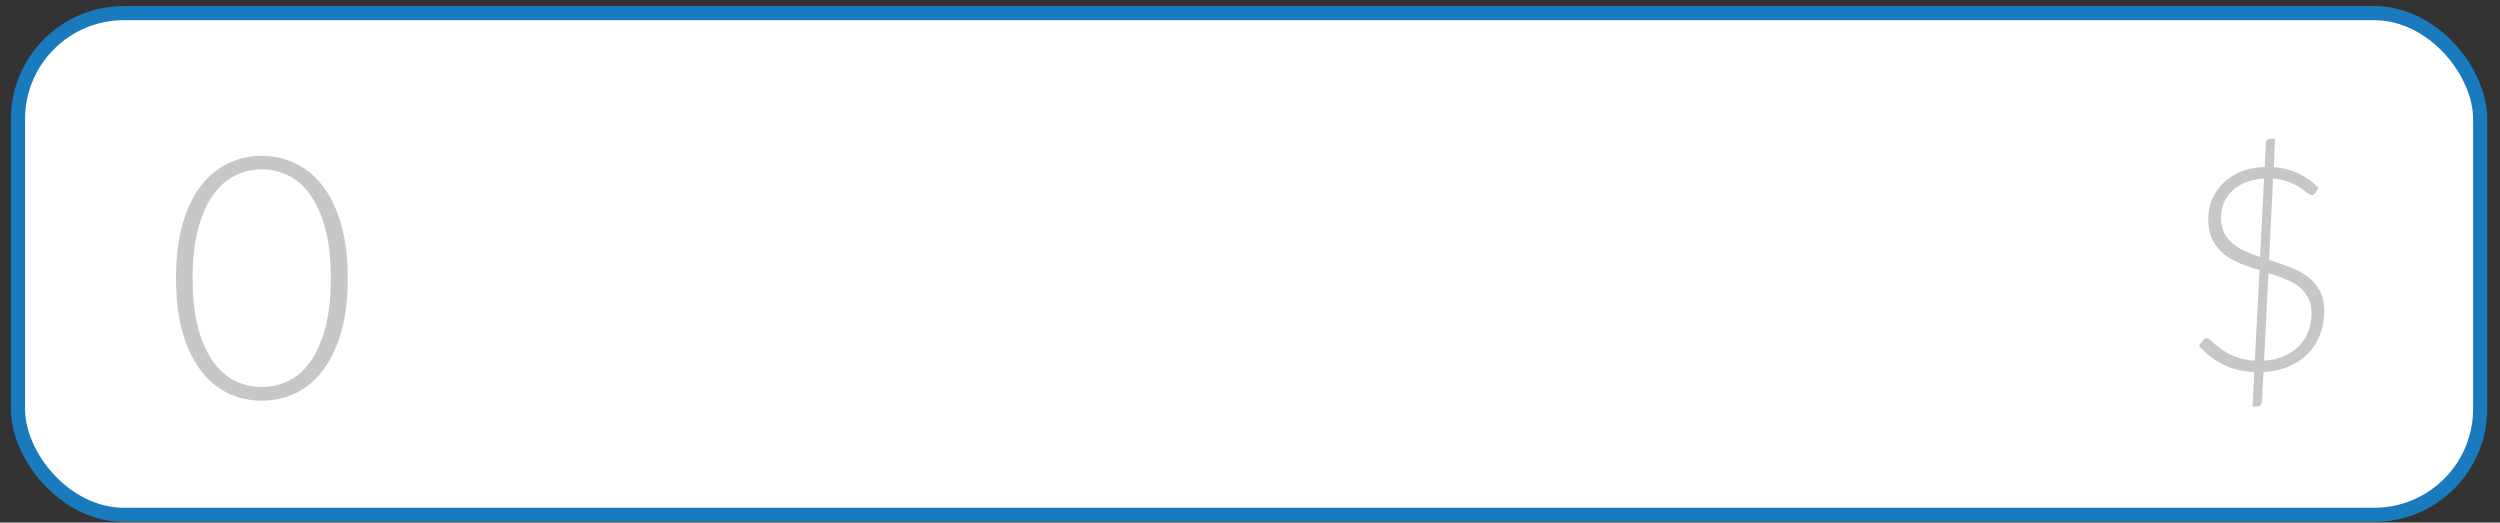<svg width="177" height="37" viewBox="0 0 177 37" fill="none" xmlns="http://www.w3.org/2000/svg">
<rect x="0" y="0" width="177" height="37" fill="#333333" stroke="none"/>
<rect x="1.273" y="0.929" width="174.323" height="35.52" rx="7.5" fill="white" stroke="#197BBD"/>
<path d="M160.295 25.536C160.831 25.502 161.307 25.395 161.723 25.214C162.138 25.026 162.49 24.785 162.779 24.49C163.067 24.188 163.285 23.843 163.432 23.454C163.58 23.058 163.654 22.636 163.654 22.187C163.654 21.744 163.57 21.369 163.402 21.061C163.235 20.752 163.01 20.491 162.728 20.276C162.447 20.062 162.122 19.884 161.753 19.743C161.391 19.596 161.009 19.459 160.607 19.331L160.295 25.536ZM160.295 12.644C159.785 12.671 159.34 12.765 158.957 12.925C158.582 13.08 158.267 13.284 158.012 13.539C157.757 13.787 157.566 14.072 157.439 14.394C157.312 14.715 157.248 15.054 157.248 15.409C157.248 15.825 157.322 16.18 157.469 16.475C157.617 16.77 157.818 17.025 158.073 17.239C158.327 17.447 158.619 17.628 158.947 17.782C159.283 17.93 159.638 18.067 160.013 18.195L160.295 12.644ZM160.647 18.396C161.123 18.55 161.595 18.714 162.065 18.889C162.534 19.056 162.953 19.274 163.322 19.542C163.69 19.81 163.989 20.142 164.217 20.538C164.445 20.933 164.559 21.433 164.559 22.036C164.559 22.613 164.461 23.156 164.267 23.665C164.079 24.175 163.801 24.624 163.432 25.013C163.064 25.395 162.611 25.703 162.075 25.938C161.545 26.172 160.938 26.307 160.255 26.34L160.144 28.462C160.137 28.549 160.107 28.623 160.054 28.683C160.007 28.743 159.936 28.774 159.842 28.774H159.48L159.601 26.34C158.743 26.3 157.995 26.116 157.359 25.787C156.728 25.459 156.172 25.026 155.689 24.49L155.961 24.098C156.041 23.997 156.135 23.947 156.242 23.947C156.303 23.947 156.376 23.984 156.464 24.057C156.551 24.131 156.658 24.225 156.785 24.339C156.913 24.446 157.064 24.567 157.238 24.701C157.412 24.828 157.613 24.952 157.841 25.073C158.076 25.187 158.341 25.288 158.636 25.375C158.931 25.462 159.266 25.515 159.641 25.536L159.973 19.13C159.517 18.989 159.071 18.835 158.636 18.667C158.2 18.493 157.811 18.272 157.469 18.004C157.134 17.729 156.862 17.394 156.655 16.998C156.447 16.596 156.343 16.093 156.343 15.49C156.343 15.021 156.43 14.571 156.604 14.142C156.785 13.707 157.043 13.321 157.379 12.986C157.721 12.644 158.14 12.369 158.636 12.161C159.132 11.953 159.702 11.839 160.345 11.819L160.426 10.14C160.426 10.046 160.452 9.969 160.506 9.909C160.56 9.848 160.63 9.818 160.717 9.818H161.079L160.979 11.839C161.656 11.886 162.249 12.037 162.759 12.292C163.268 12.54 163.734 12.875 164.156 13.298L163.935 13.639C163.868 13.753 163.778 13.81 163.664 13.81C163.583 13.81 163.476 13.757 163.342 13.649C163.214 13.536 163.043 13.412 162.829 13.277C162.621 13.137 162.363 13.006 162.055 12.885C161.746 12.758 161.374 12.678 160.938 12.644L160.647 18.396Z" fill="#C7C7C7"/>
<path d="M24.62 19.701C24.62 21.187 24.46 22.474 24.141 23.561C23.821 24.648 23.385 25.548 22.834 26.259C22.282 26.97 21.635 27.502 20.892 27.854C20.156 28.197 19.369 28.369 18.53 28.369C17.691 28.369 16.903 28.197 16.168 27.854C15.432 27.502 14.789 26.97 14.238 26.259C13.686 25.548 13.25 24.648 12.931 23.561C12.619 22.474 12.463 21.187 12.463 19.701C12.463 18.214 12.619 16.927 12.931 15.84C13.25 14.753 13.686 13.854 14.238 13.143C14.789 12.431 15.432 11.904 16.168 11.56C16.903 11.208 17.691 11.032 18.53 11.032C19.369 11.032 20.156 11.208 20.892 11.56C21.635 11.904 22.282 12.431 22.834 13.143C23.385 13.854 23.821 14.753 24.141 15.84C24.46 16.927 24.62 18.214 24.62 19.701ZM23.421 19.701C23.421 18.326 23.29 17.151 23.026 16.176C22.762 15.201 22.406 14.405 21.959 13.79C21.519 13.166 21 12.711 20.4 12.423C19.809 12.135 19.185 11.992 18.53 11.992C17.874 11.992 17.251 12.135 16.659 12.423C16.068 12.711 15.548 13.166 15.101 13.79C14.653 14.405 14.297 15.201 14.034 16.176C13.77 17.151 13.638 18.326 13.638 19.701C13.638 21.084 13.77 22.262 14.034 23.238C14.297 24.205 14.653 25 15.101 25.623C15.548 26.239 16.068 26.691 16.659 26.978C17.251 27.258 17.874 27.398 18.53 27.398C19.185 27.398 19.809 27.258 20.4 26.978C21 26.691 21.519 26.239 21.959 25.623C22.406 25 22.762 24.205 23.026 23.238C23.29 22.262 23.421 21.084 23.421 19.701Z" fill="#C7C7C7"/>
</svg>
